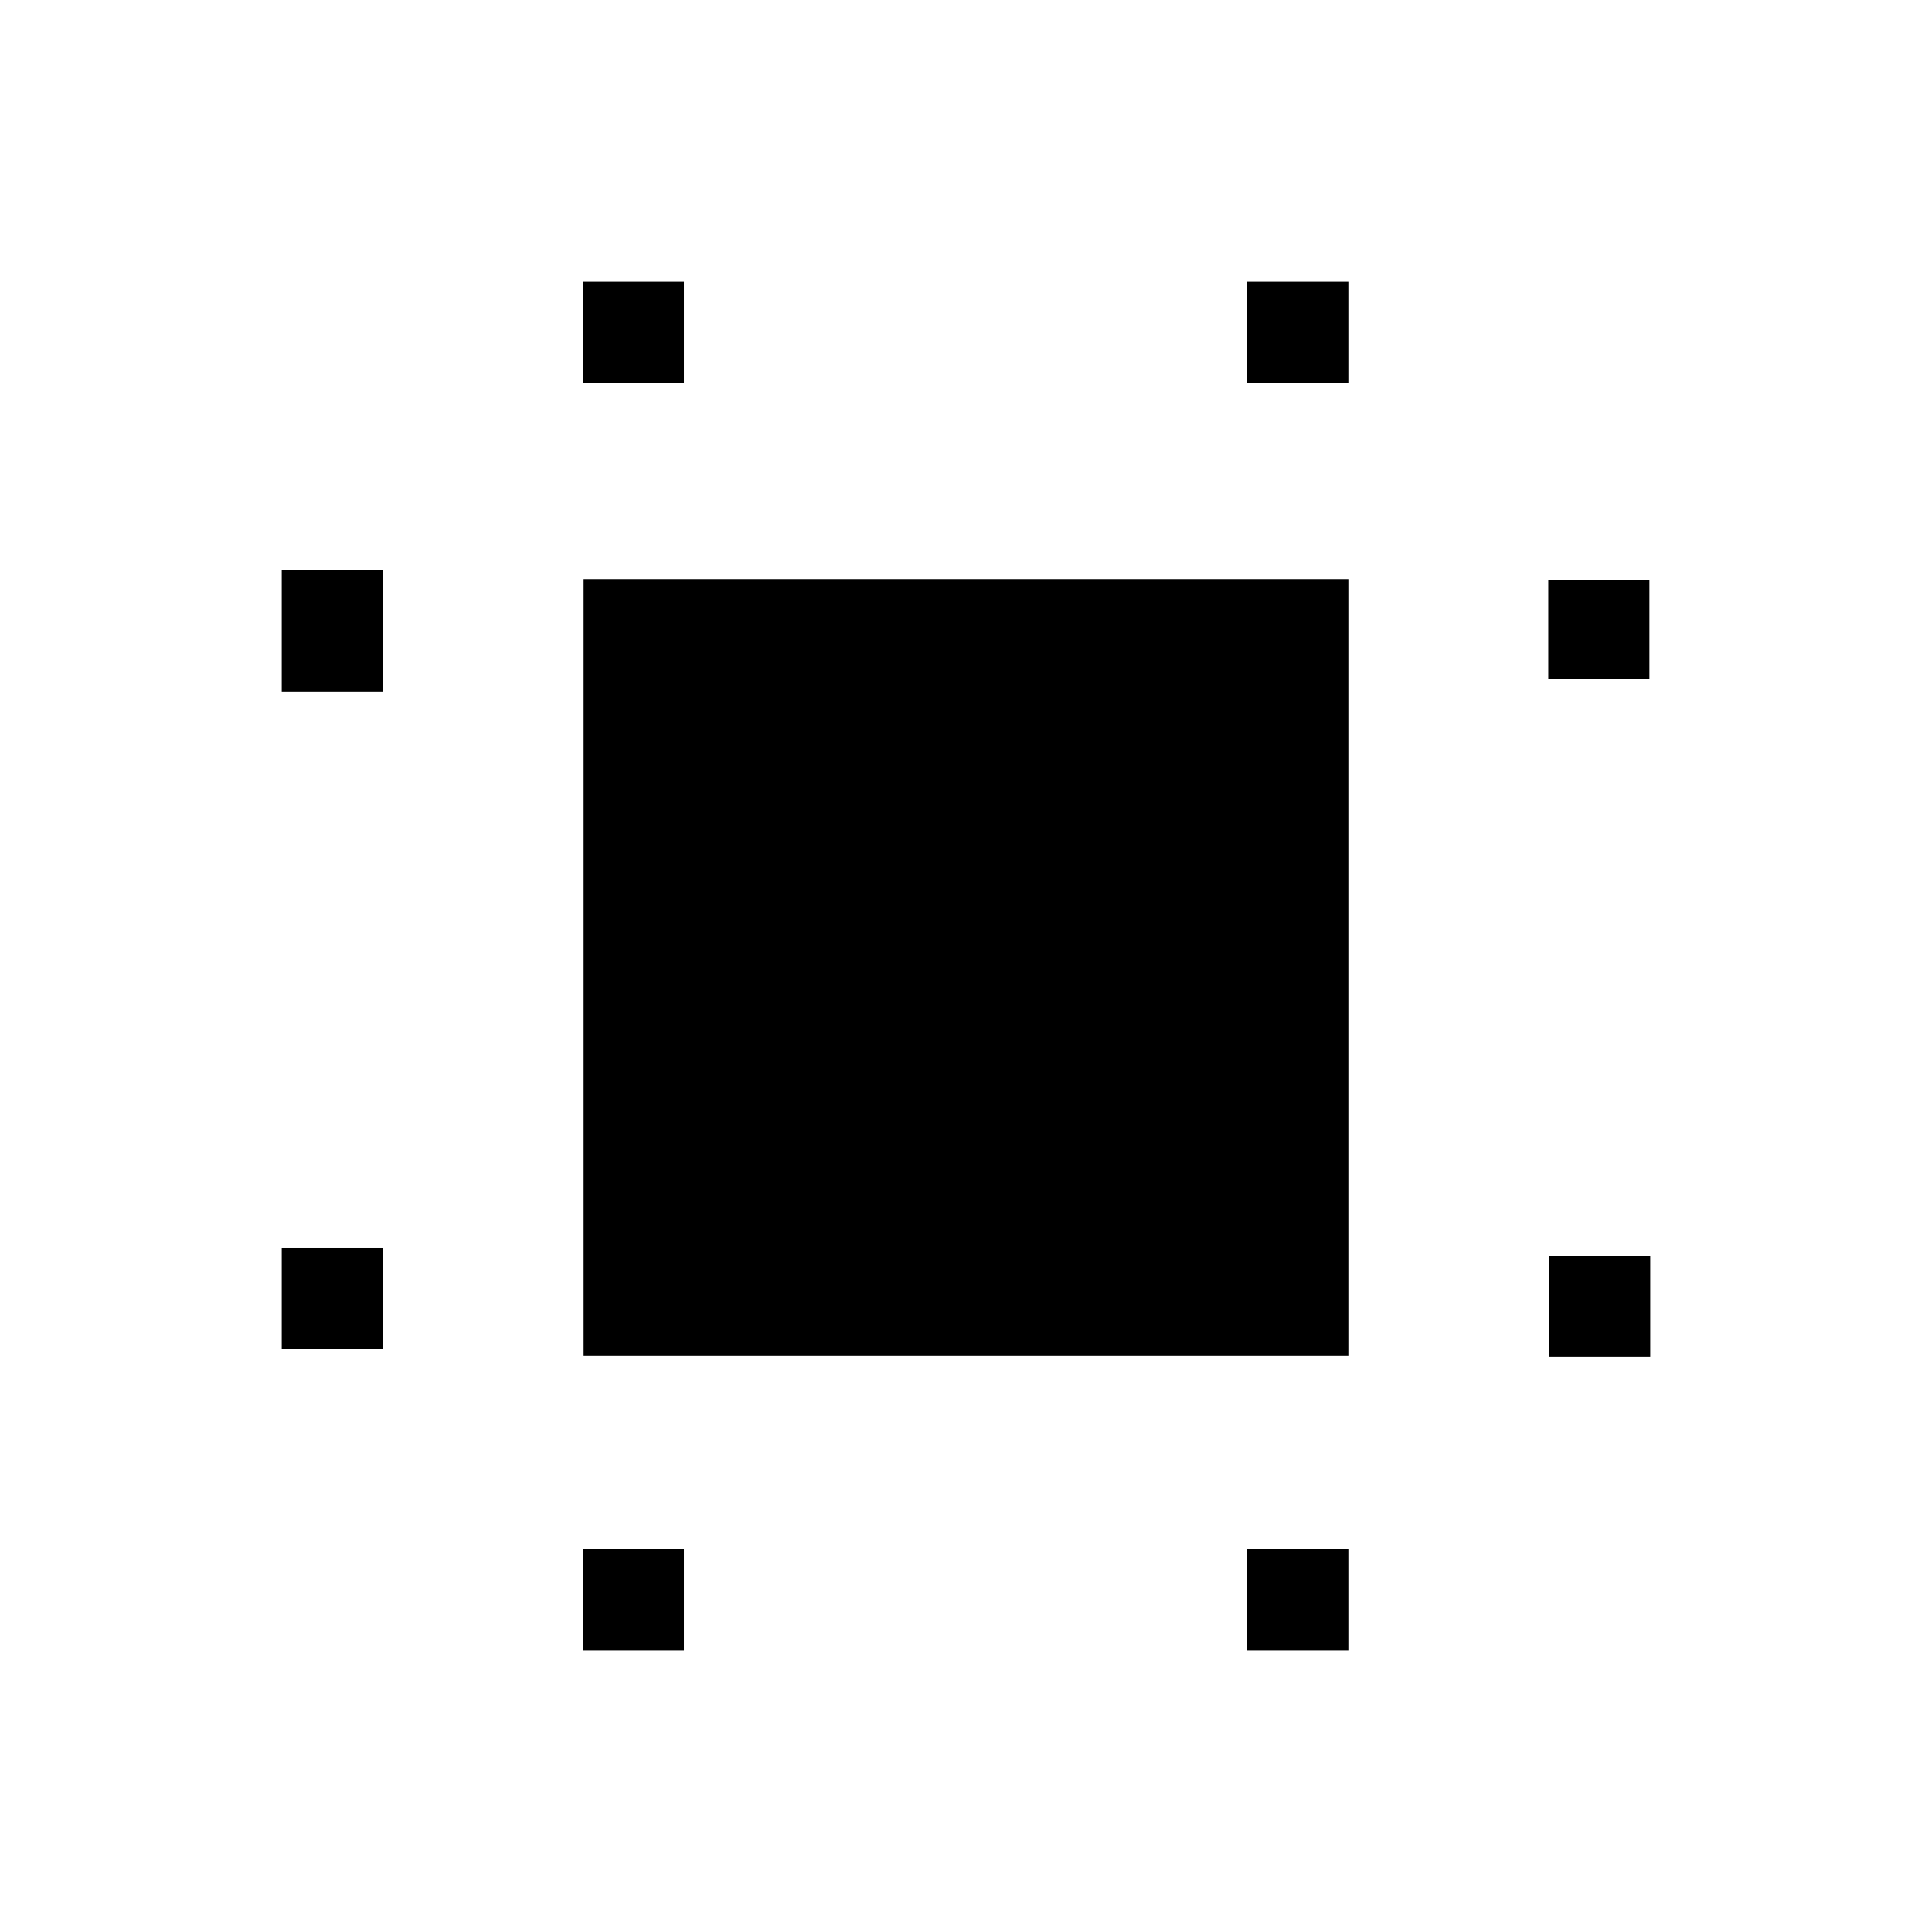 <svg xmlns="http://www.w3.org/2000/svg" height="40" viewBox="0 96 960 960" width="40"><path d="M140.001 766.41v-50.255h50.255v50.255h-50.255Zm0-326.795v-60.332h50.255v60.332h-50.255ZM289.59 915.999v-50.255h50.255v50.255H289.59Zm0-629.743v-50.255h50.255v50.255H289.59Zm330.154 629.743v-50.255h50.255v50.255h-50.255Zm0-629.743v-50.255h50.255v50.255h-50.255Zm150 484v-50.255h50.255v50.255h-50.255Zm-.411-337.078v-49.1h50.255v49.1h-50.255ZM290.001 769.846V383.719h379.998v386.127H290.001Z"/></svg>